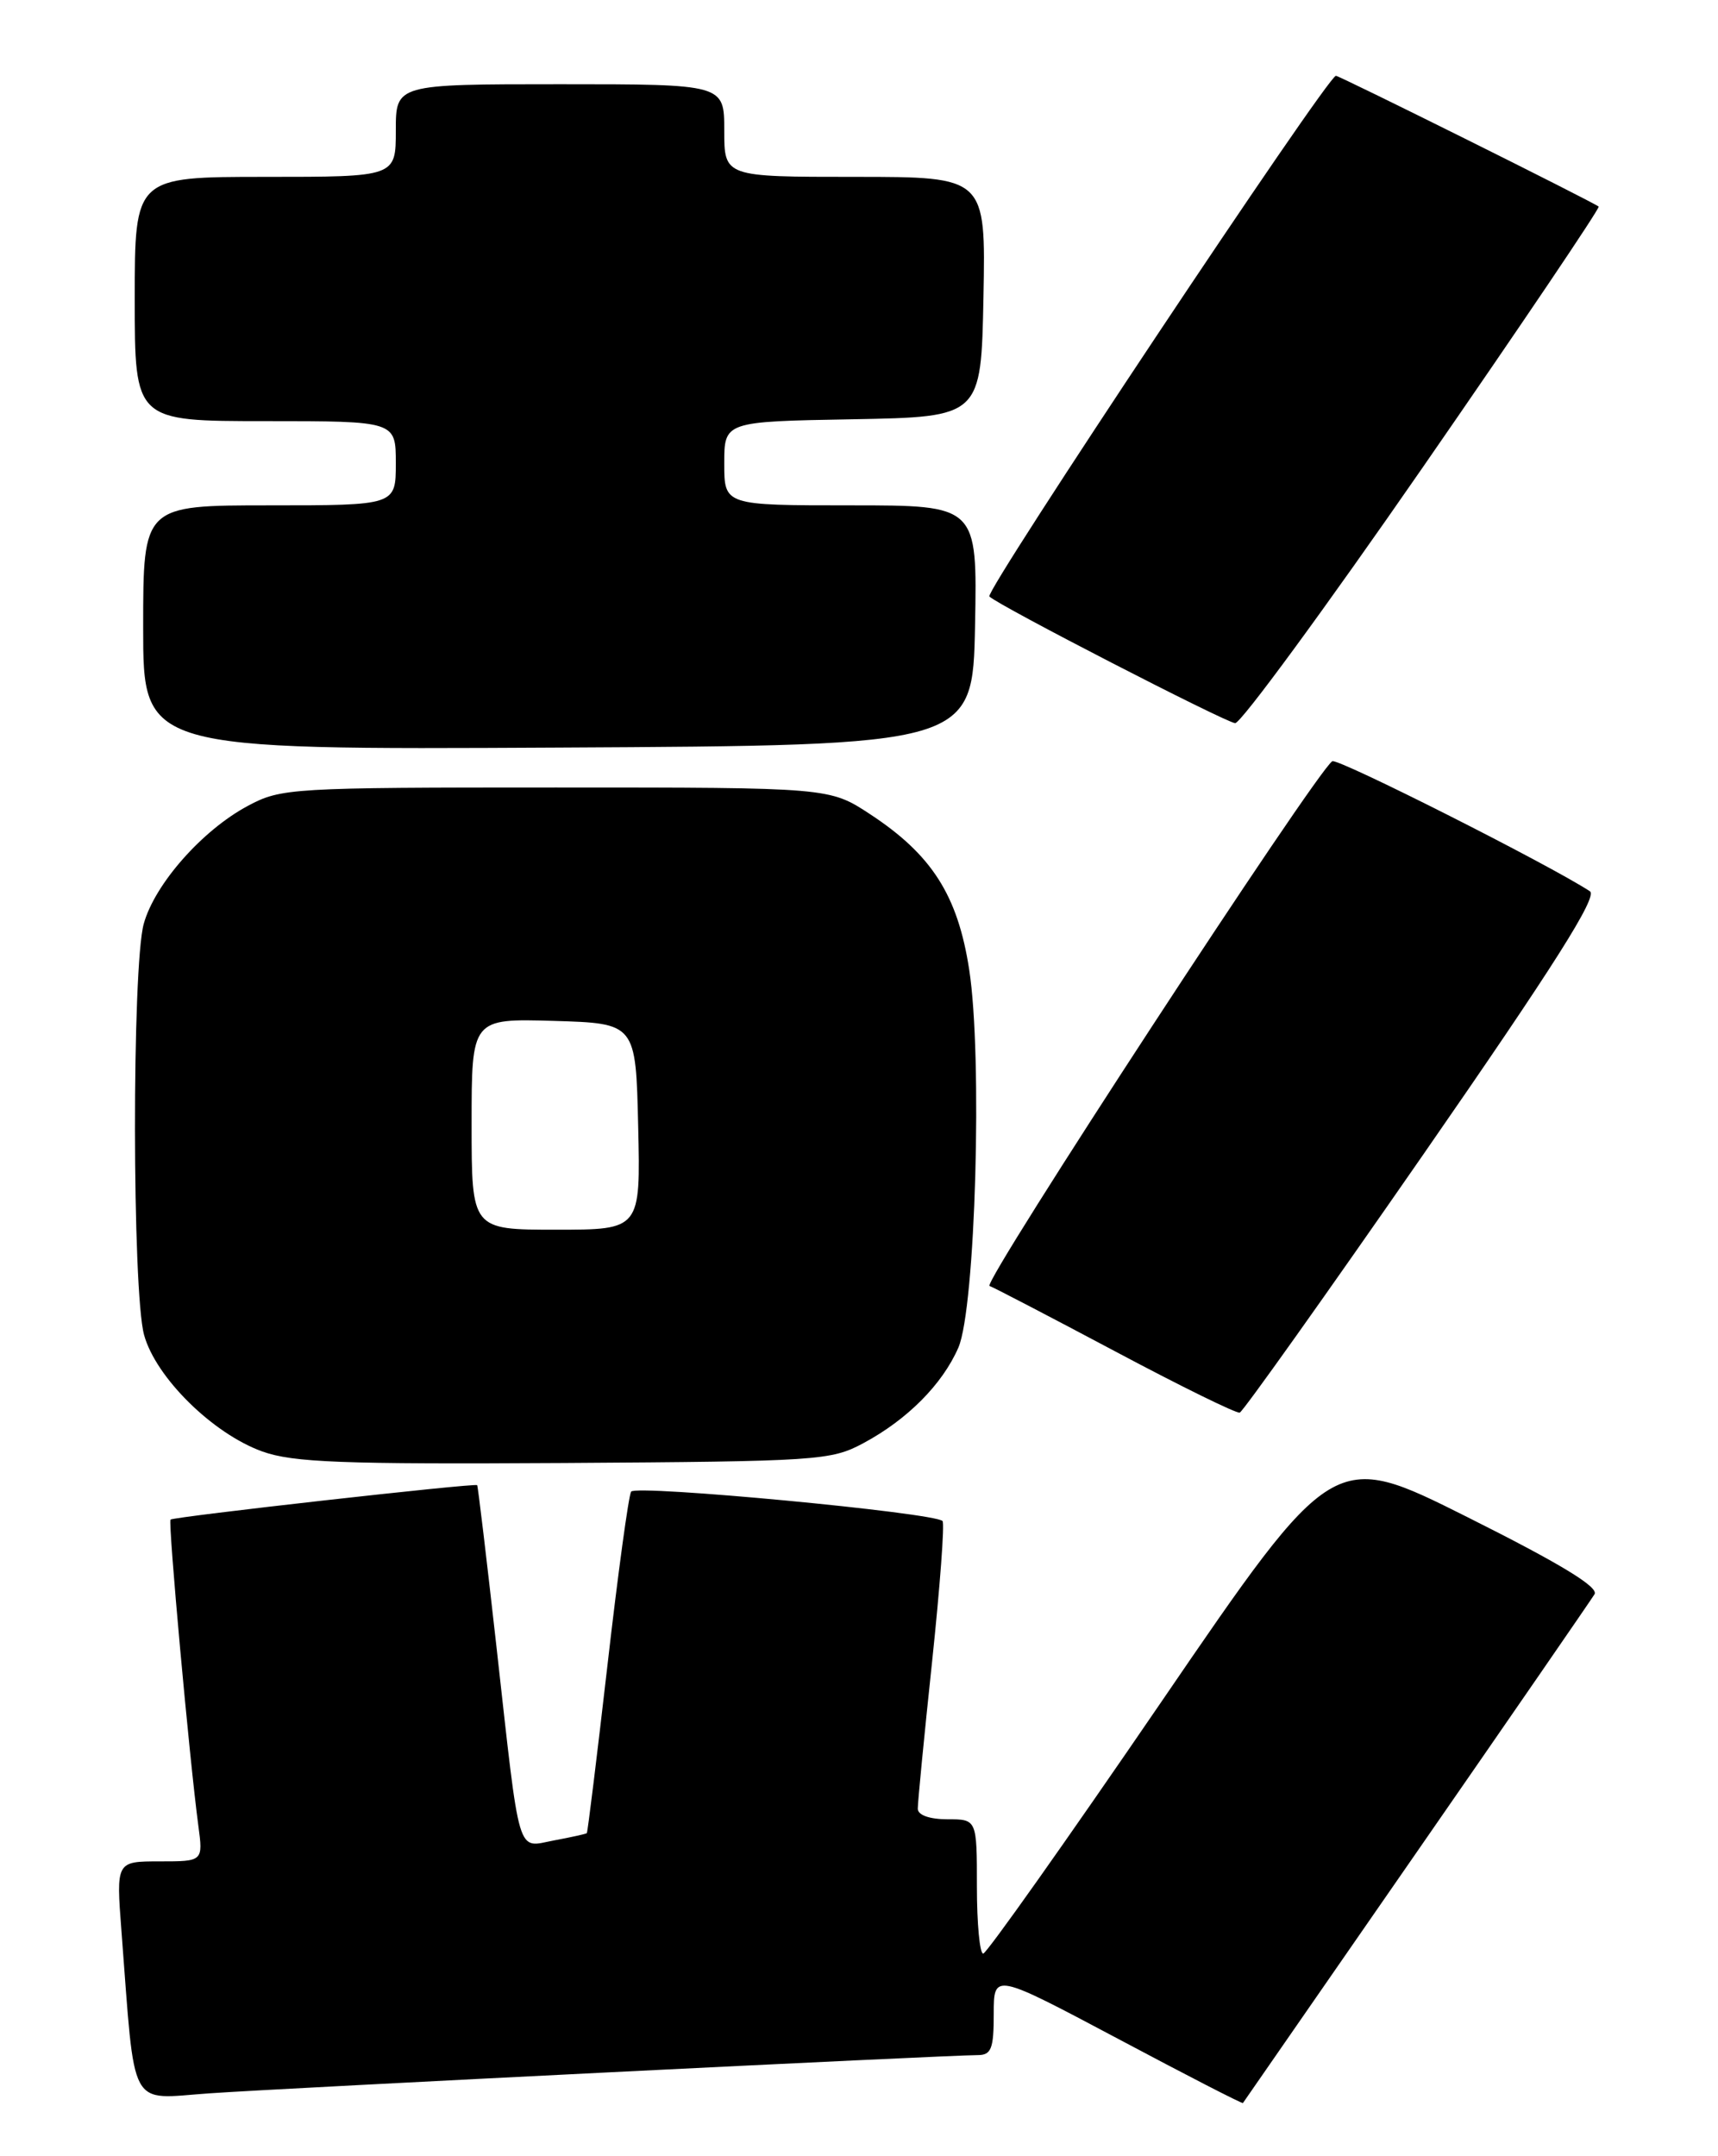 <?xml version="1.0" encoding="UTF-8" standalone="no"?>
<!DOCTYPE svg PUBLIC "-//W3C//DTD SVG 1.1//EN" "http://www.w3.org/Graphics/SVG/1.1/DTD/svg11.dtd" >
<svg xmlns="http://www.w3.org/2000/svg" xmlns:xlink="http://www.w3.org/1999/xlink" version="1.1" viewBox="0 0 204 256">
 <g >
 <path fill="currentColor"
d=" M 168.16 220.00 C 179.40 203.78 188.93 189.95 189.34 189.28 C 189.86 188.43 185.22 185.62 174.21 180.11 C 158.34 172.16 158.34 172.16 137.92 202.03 C 126.69 218.46 117.16 231.92 116.75 231.95 C 116.34 231.98 116.00 228.40 116.00 224.00 C 116.00 216.00 116.00 216.00 112.50 216.00 C 110.38 216.00 108.99 215.51 108.98 214.75 C 108.97 214.06 109.73 206.20 110.68 197.28 C 111.62 188.36 112.18 180.85 111.92 180.59 C 110.92 179.59 75.48 176.25 74.94 177.10 C 74.64 177.59 73.37 186.87 72.13 197.73 C 70.88 208.59 69.78 217.55 69.68 217.65 C 69.58 217.74 67.83 218.13 65.79 218.51 C 61.30 219.35 61.81 221.07 58.95 195.50 C 57.78 185.05 56.75 176.42 56.66 176.33 C 56.39 176.06 20.59 180.08 20.25 180.42 C 19.94 180.73 22.50 208.91 23.55 216.75 C 24.12 221.00 24.12 221.00 18.96 221.00 C 13.79 221.00 13.79 221.00 14.42 229.25 C 16.09 250.95 15.15 249.21 24.86 248.54 C 33.69 247.92 112.61 244.00 116.08 244.00 C 117.71 244.00 118.00 243.26 118.00 239.11 C 118.00 234.23 118.00 234.23 132.73 242.05 C 140.83 246.36 147.51 249.80 147.59 249.69 C 147.66 249.59 156.92 236.22 168.16 220.00 Z  M 102.51 171.35 C 107.74 168.55 111.90 164.36 113.80 160.00 C 115.83 155.32 116.69 125.41 115.08 115.09 C 113.72 106.30 110.65 101.49 103.35 96.69 C 98.50 93.50 98.50 93.50 66.00 93.50 C 34.53 93.50 33.37 93.57 29.43 95.68 C 24.02 98.57 18.38 104.96 17.07 109.68 C 15.66 114.76 15.69 153.34 17.11 158.50 C 18.50 163.55 25.26 170.21 31.14 172.33 C 34.80 173.64 40.57 173.86 67.00 173.70 C 97.12 173.51 98.68 173.41 102.51 171.35 Z  M 169.00 137.08 C 184.55 114.65 189.74 106.45 188.79 105.82 C 183.98 102.67 158.84 89.98 158.20 90.38 C 156.32 91.54 116.59 152.35 117.50 152.68 C 118.05 152.88 124.80 156.40 132.50 160.49 C 140.20 164.59 146.82 167.84 147.21 167.72 C 147.59 167.60 157.40 153.81 169.00 137.08 Z  M 115.78 74.25 C 116.05 60.00 116.05 60.00 101.03 60.00 C 86.00 60.00 86.00 60.00 86.00 55.03 C 86.00 50.05 86.00 50.05 101.25 49.78 C 116.50 49.50 116.50 49.50 116.78 35.25 C 117.05 21.00 117.05 21.00 101.53 21.00 C 86.00 21.00 86.00 21.00 86.00 15.50 C 86.00 10.00 86.00 10.00 66.50 10.00 C 47.00 10.00 47.00 10.00 47.00 15.50 C 47.00 21.00 47.00 21.00 31.50 21.00 C 16.00 21.00 16.00 21.00 16.00 35.50 C 16.00 50.00 16.00 50.00 31.50 50.00 C 47.00 50.00 47.00 50.00 47.00 55.00 C 47.00 60.00 47.00 60.00 32.00 60.00 C 17.00 60.00 17.00 60.00 17.00 74.51 C 17.00 89.02 17.00 89.02 66.25 88.76 C 115.50 88.50 115.50 88.50 115.78 74.25 Z  M 168.99 55.42 C 180.64 38.59 190.01 24.69 189.83 24.53 C 189.31 24.05 159.07 9.00 158.63 9.00 C 157.64 9.00 116.89 70.22 117.48 70.82 C 118.51 71.87 145.35 85.69 146.66 85.86 C 147.30 85.94 157.35 72.24 168.99 55.42 Z  M 56.00 133.46 C 56.00 120.93 56.00 120.93 65.75 121.21 C 75.50 121.50 75.50 121.50 75.78 133.75 C 76.06 146.00 76.06 146.00 66.03 146.00 C 56.00 146.00 56.00 146.00 56.00 133.46 Z "/>
</g>
</svg>